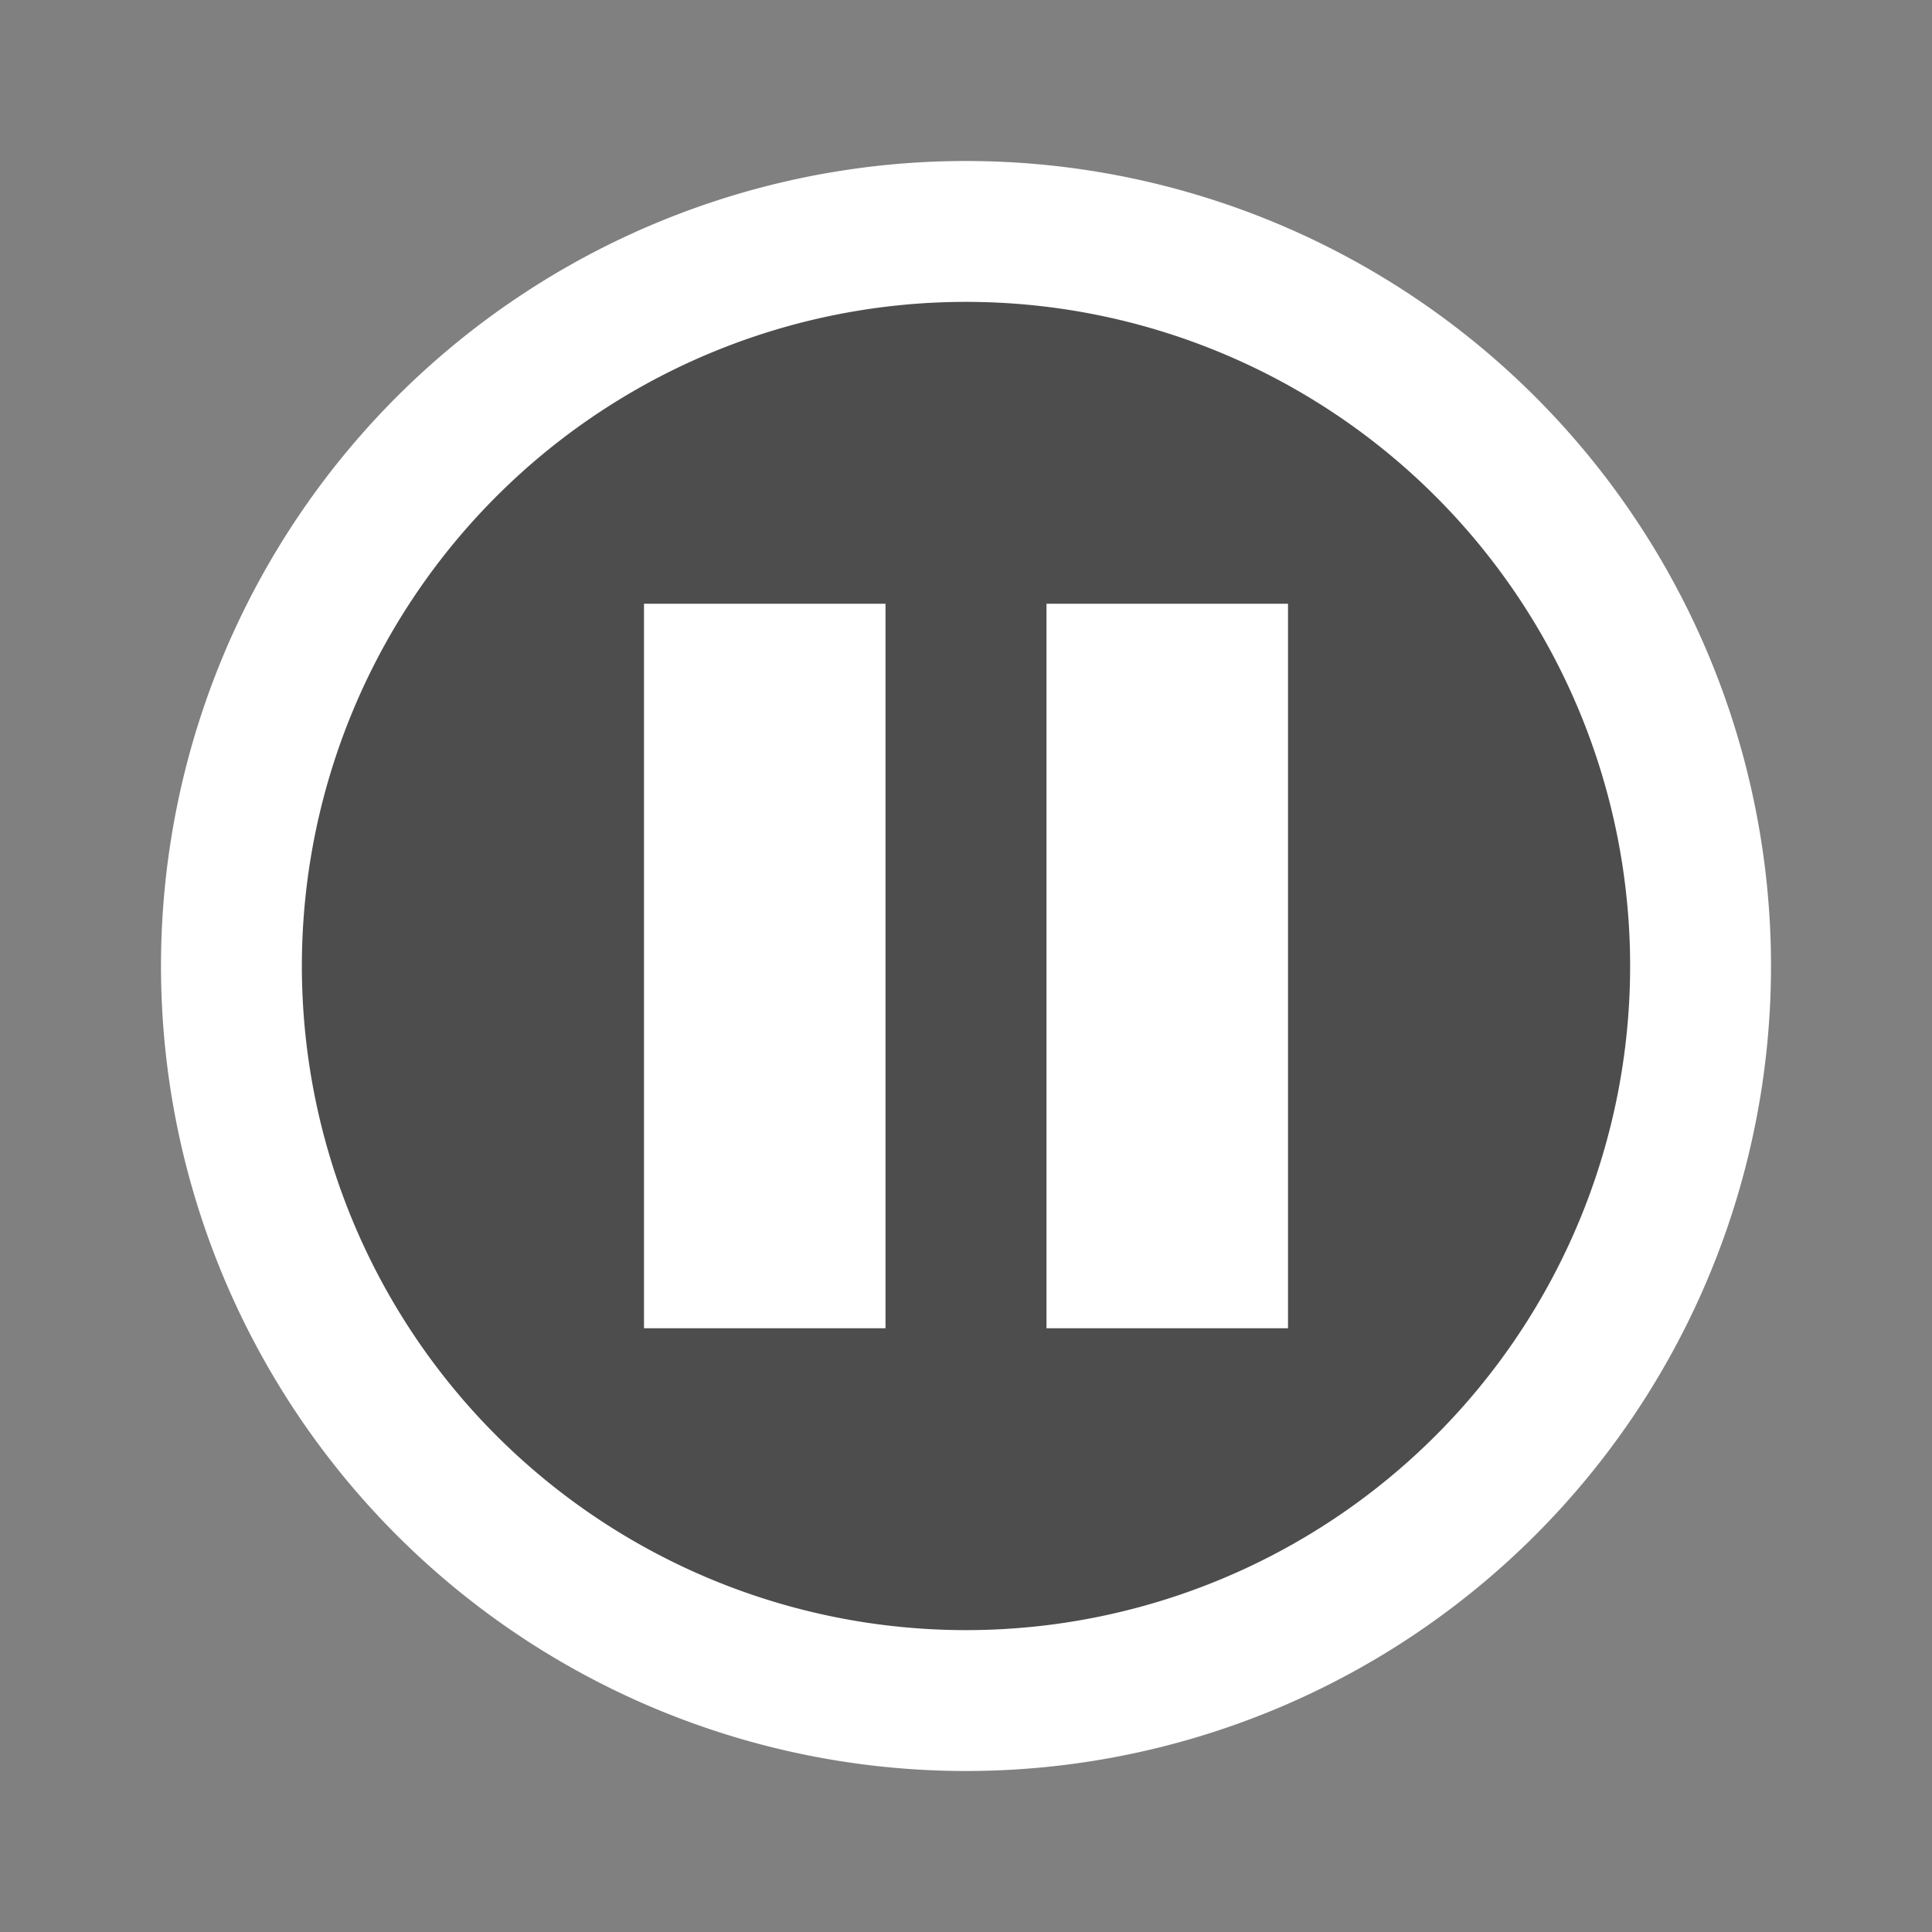 <svg xmlns="http://www.w3.org/2000/svg" viewBox="0 0 24 24"><rect x="0" y="0" width="24" height="24" fill="#808080" stroke="none"/><title>cobalt_icons</title><path d="M12,20.48A8.5,8.5,0,1,1,20.5,12,8.51,8.51,0,0,1,12,20.48Z" style="fill-rule:evenodd;opacity:0.4"/><rect y="-0.02" width="24" height="24" style="fill:none"/><rect x="8" y="7.5" width="3" height="9" style="fill:#fff"/><rect x="13" y="7.5" width="3" height="9" style="fill:#fff"/><path d="M12,2A10,10,0,1,0,22,12,10,10,0,0,0,12,2Zm0,18.25A8.25,8.25,0,1,1,20.25,12,8.25,8.25,0,0,1,12,20.25Z" style="fill:#fff"/></svg>